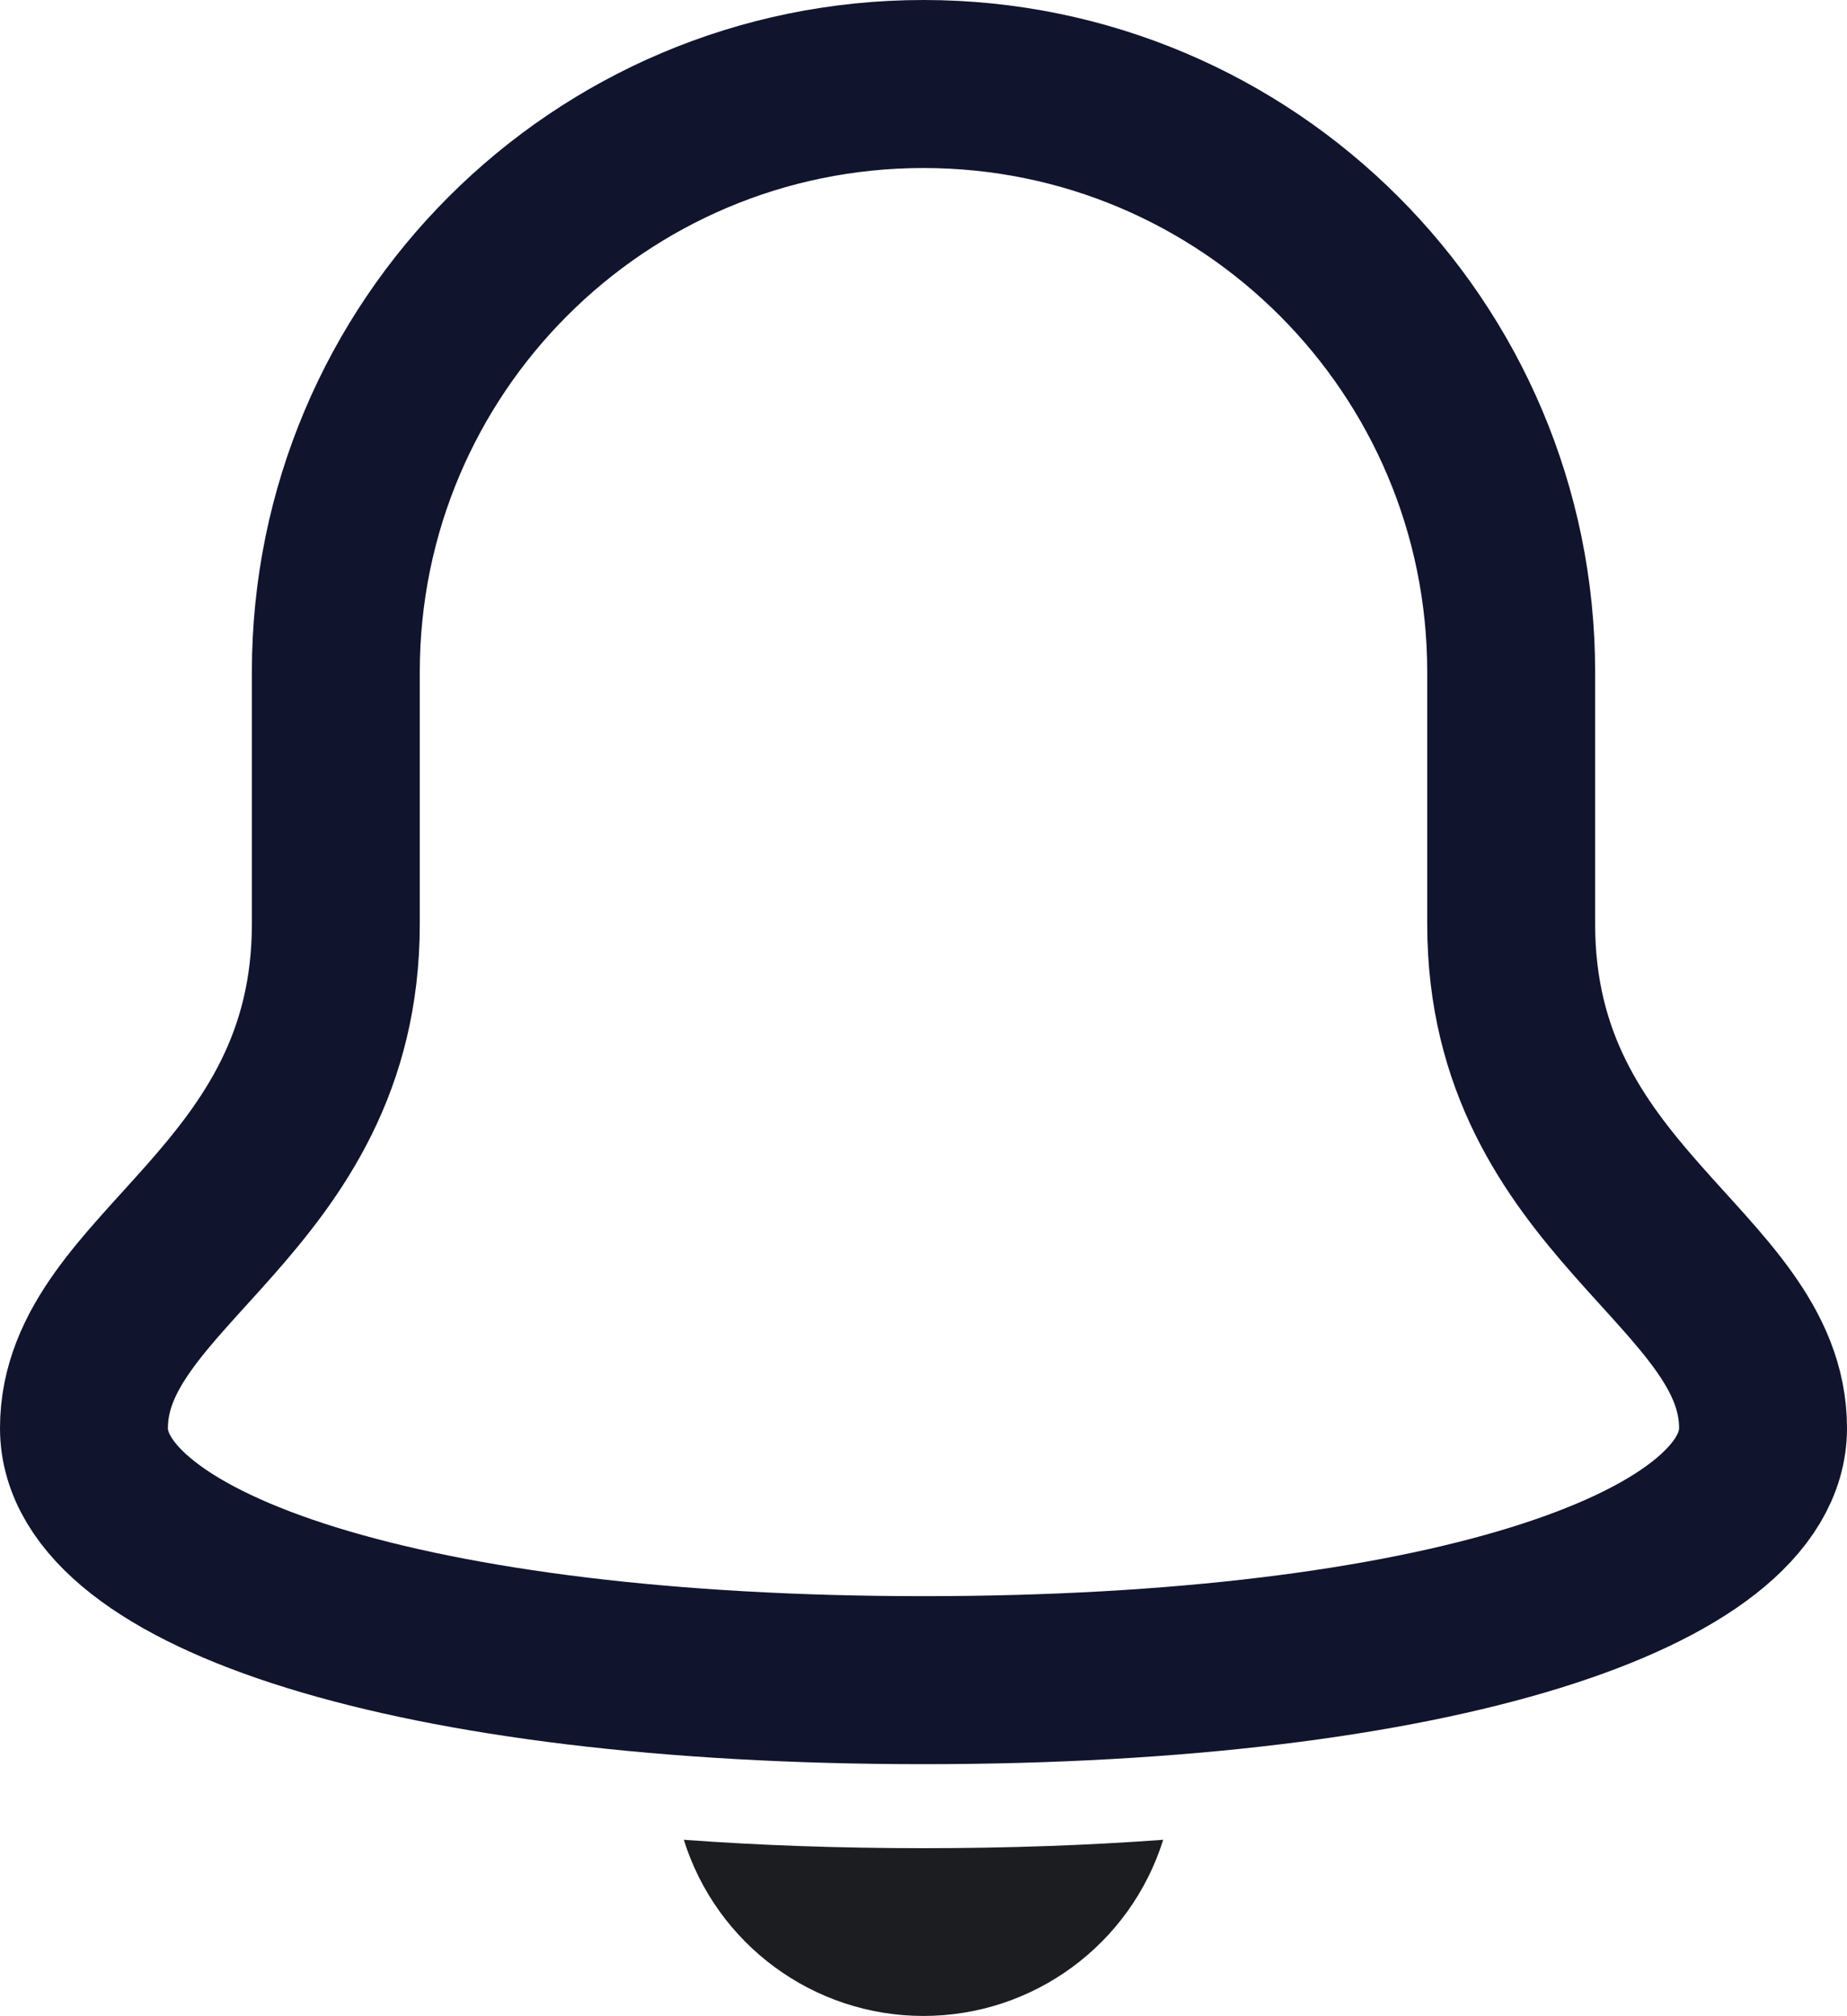 <svg width="22" height="24" viewBox="0 0 22 24" fill="none" xmlns="http://www.w3.org/2000/svg">
<path fill-rule="evenodd" clip-rule="evenodd" d="M18 11V8C18 4.134 14.866 1 11 1C7.134 1 4 4.134 4 8V11C4 14.3 1 15.1 1 17C1 18.7 4.9 20 11 20C17.1 20 21 18.7 21 17C21 15.1 18 14.3 18 11Z" stroke="#11142D" stroke-width="2" stroke-linecap="round" stroke-linejoin="round"/>
<path d="M11 22C9.989 22 9.039 21.966 8.145 21.9C8.536 23.148 9.692 23.997 11 23.997C12.308 23.997 13.464 23.148 13.855 21.9C12.961 21.966 12.011 22 11 22Z" fill="#1B1D21"/>
</svg>
